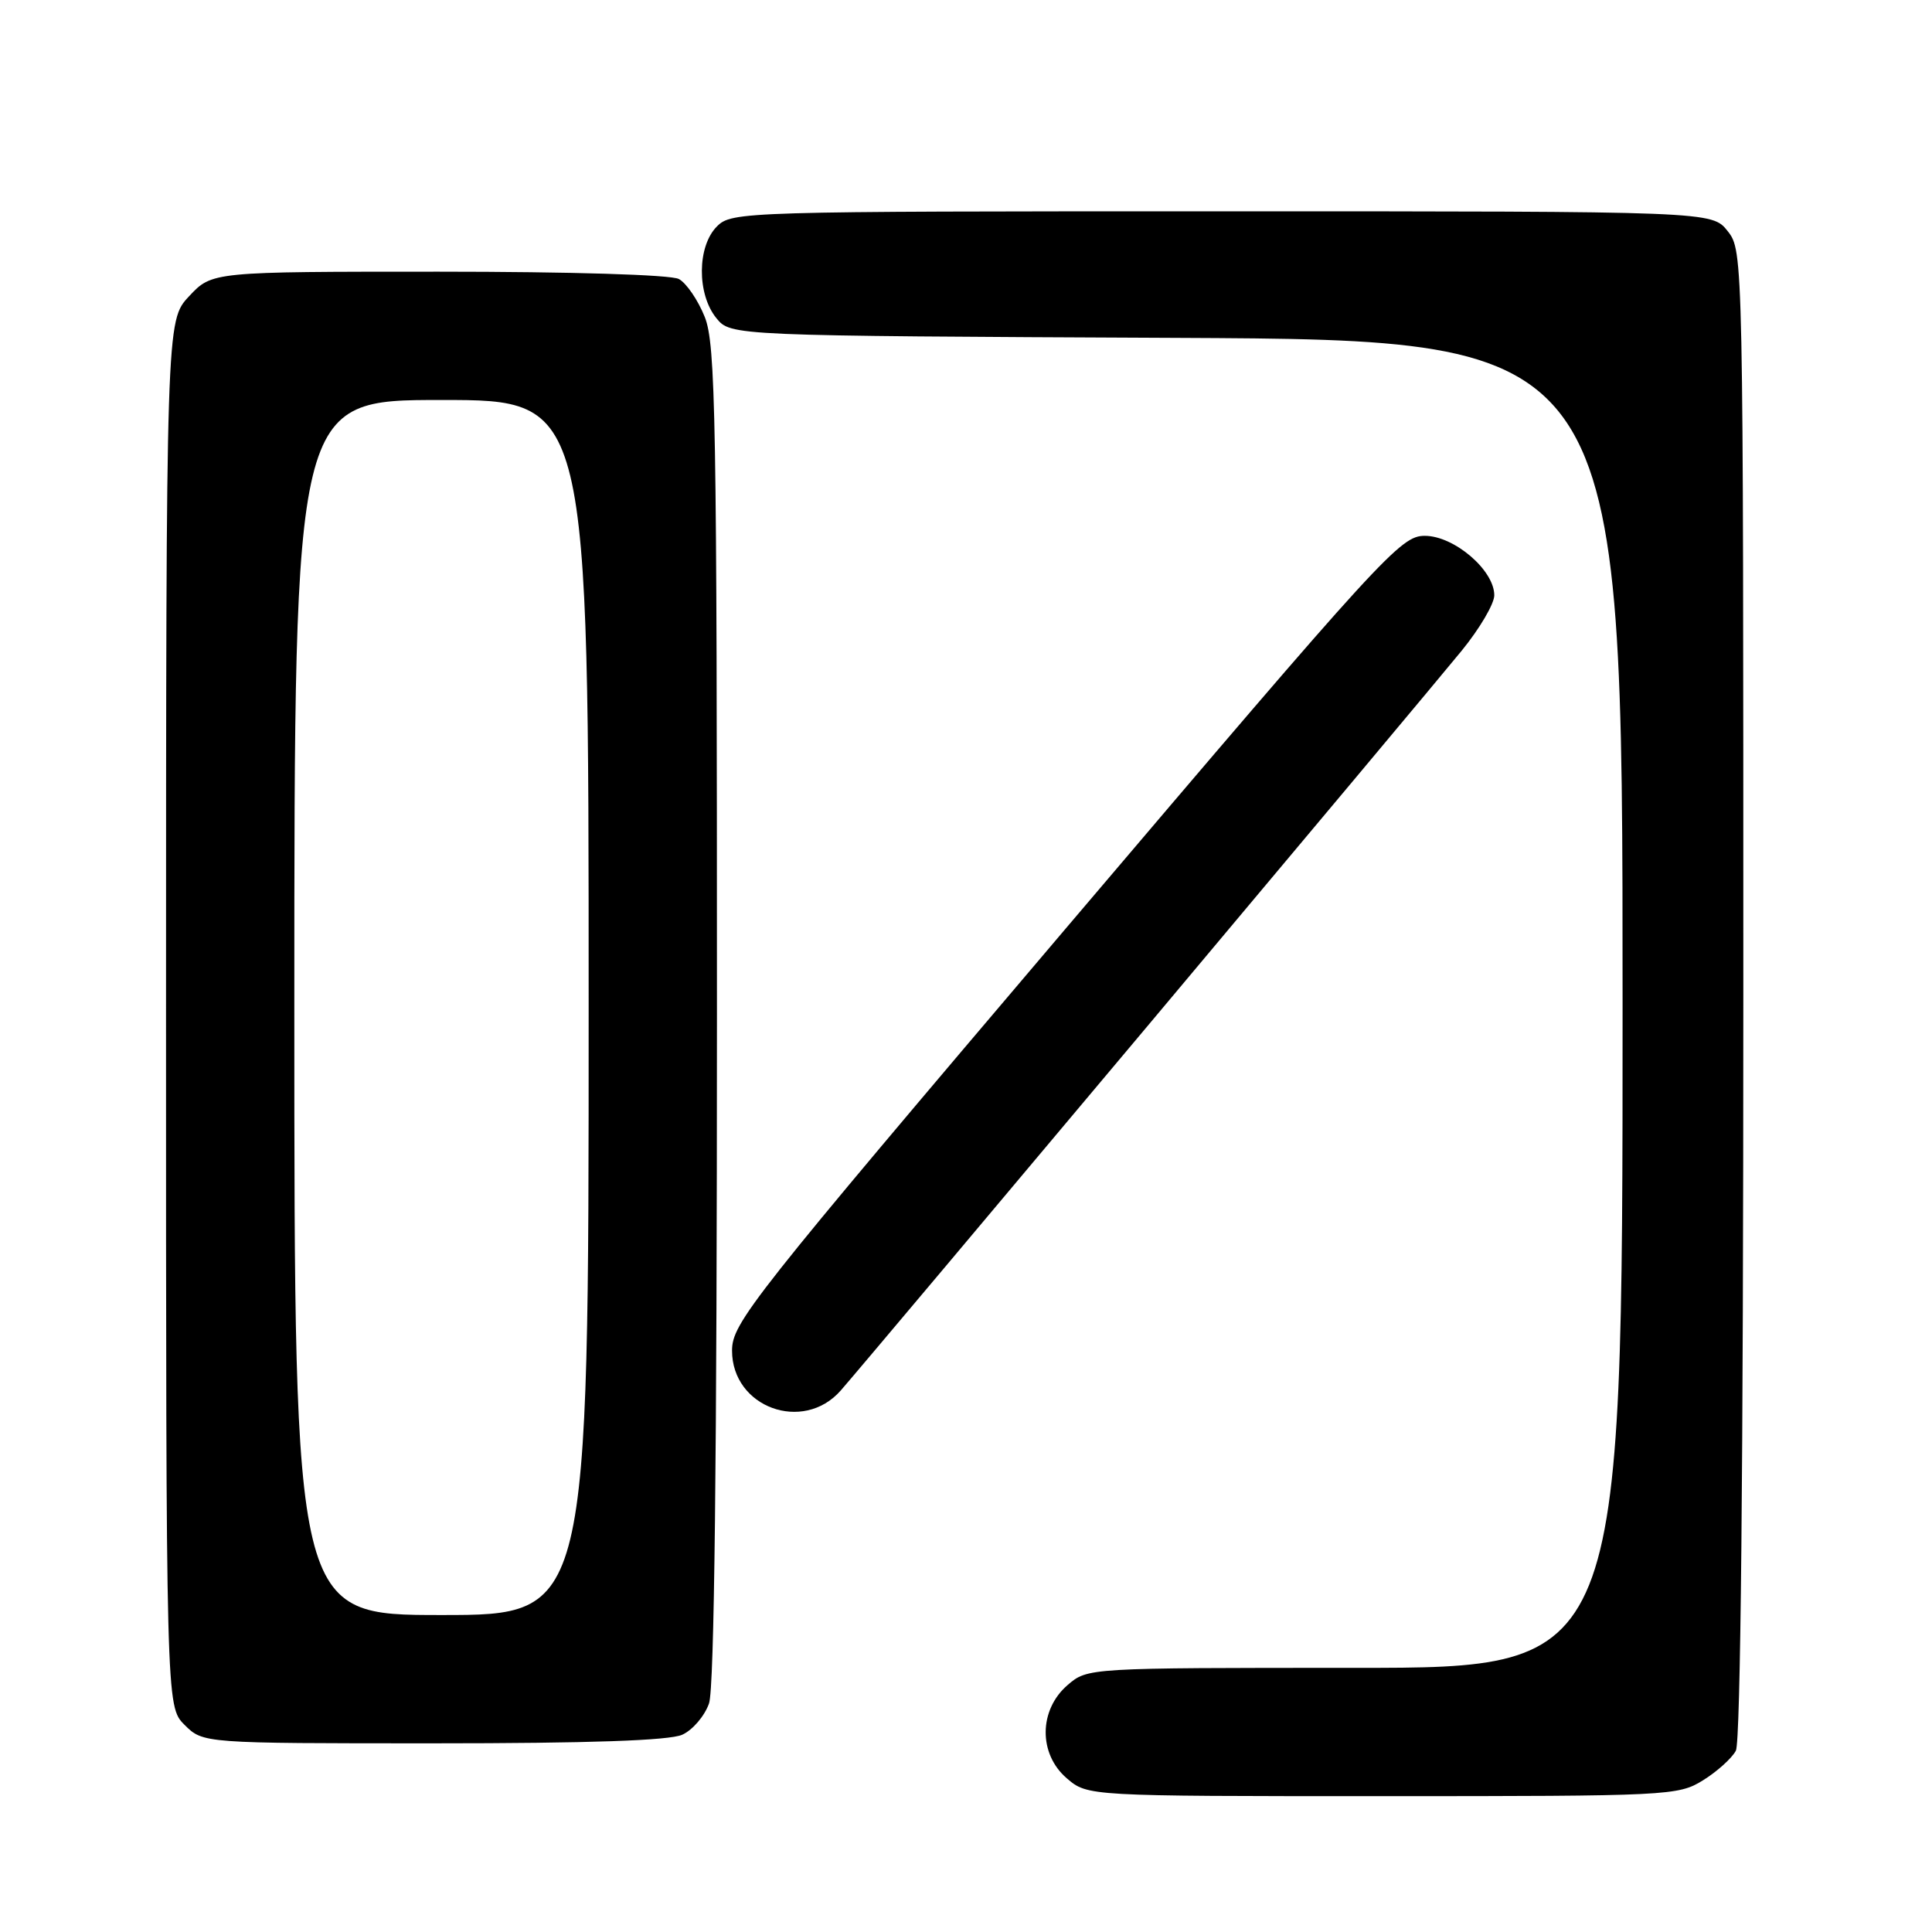 <?xml version="1.0" encoding="UTF-8" standalone="no"?>
<!DOCTYPE svg PUBLIC "-//W3C//DTD SVG 1.1//EN" "http://www.w3.org/Graphics/SVG/1.1/DTD/svg11.dtd" >
<svg xmlns="http://www.w3.org/2000/svg" xmlns:xlink="http://www.w3.org/1999/xlink" version="1.1" viewBox="0 0 256 256">
 <g >
 <path fill="currentColor"
d=" M 225.64 235.91 C 227.50 234.76 229.47 232.99 230.01 231.98 C 230.64 230.80 231.00 194.57 231.00 131.70 C 231.00 33.63 230.99 33.26 228.93 30.63 C 226.85 28.00 226.85 28.00 161.93 28.00 C 98.33 28.00 96.96 28.04 95.00 30.00 C 92.37 32.63 92.33 38.95 94.91 42.14 C 96.82 44.50 96.82 44.50 155.91 44.77 C 215.00 45.05 215.00 45.05 215.00 133.02 C 215.00 221.00 215.00 221.00 179.56 221.00 C 144.11 221.00 144.11 221.00 141.46 223.28 C 137.64 226.57 137.58 232.39 141.35 235.63 C 144.11 238.00 144.11 238.00 183.19 238.00 C 221.08 238.00 222.37 237.94 225.64 235.91 Z  M 90.40 229.86 C 91.78 229.24 93.37 227.37 93.95 225.71 C 94.65 223.70 95.00 193.47 95.00 134.37 C 95.00 55.27 94.83 45.62 93.38 41.99 C 92.49 39.76 90.94 37.50 89.95 36.97 C 88.89 36.40 75.61 36.00 58.12 36.00 C 28.10 36.00 28.10 36.00 25.06 39.25 C 22.01 42.50 22.01 42.50 22.00 134.30 C 22.00 226.09 22.00 226.09 24.45 228.55 C 26.91 231.00 26.91 231.00 57.41 231.00 C 78.07 231.00 88.71 230.63 90.40 229.86 Z  M 111.40 184.25 C 114.95 180.21 188.64 92.41 193.69 86.21 C 196.06 83.30 198.00 80.01 198.00 78.88 C 198.00 75.55 192.68 71.00 188.79 71.00 C 185.58 71.00 183.40 73.39 141.21 123.04 C 99.45 172.20 97.00 175.30 97.00 178.97 C 97.00 186.48 106.41 189.93 111.40 184.25 Z  M 39.00 133.50 C 39.00 53.00 39.00 53.00 58.50 53.00 C 78.00 53.00 78.00 53.00 78.00 133.50 C 78.00 214.00 78.00 214.00 58.50 214.00 C 39.00 214.00 39.00 214.00 39.00 133.50 Z "/>
</g>
</svg>